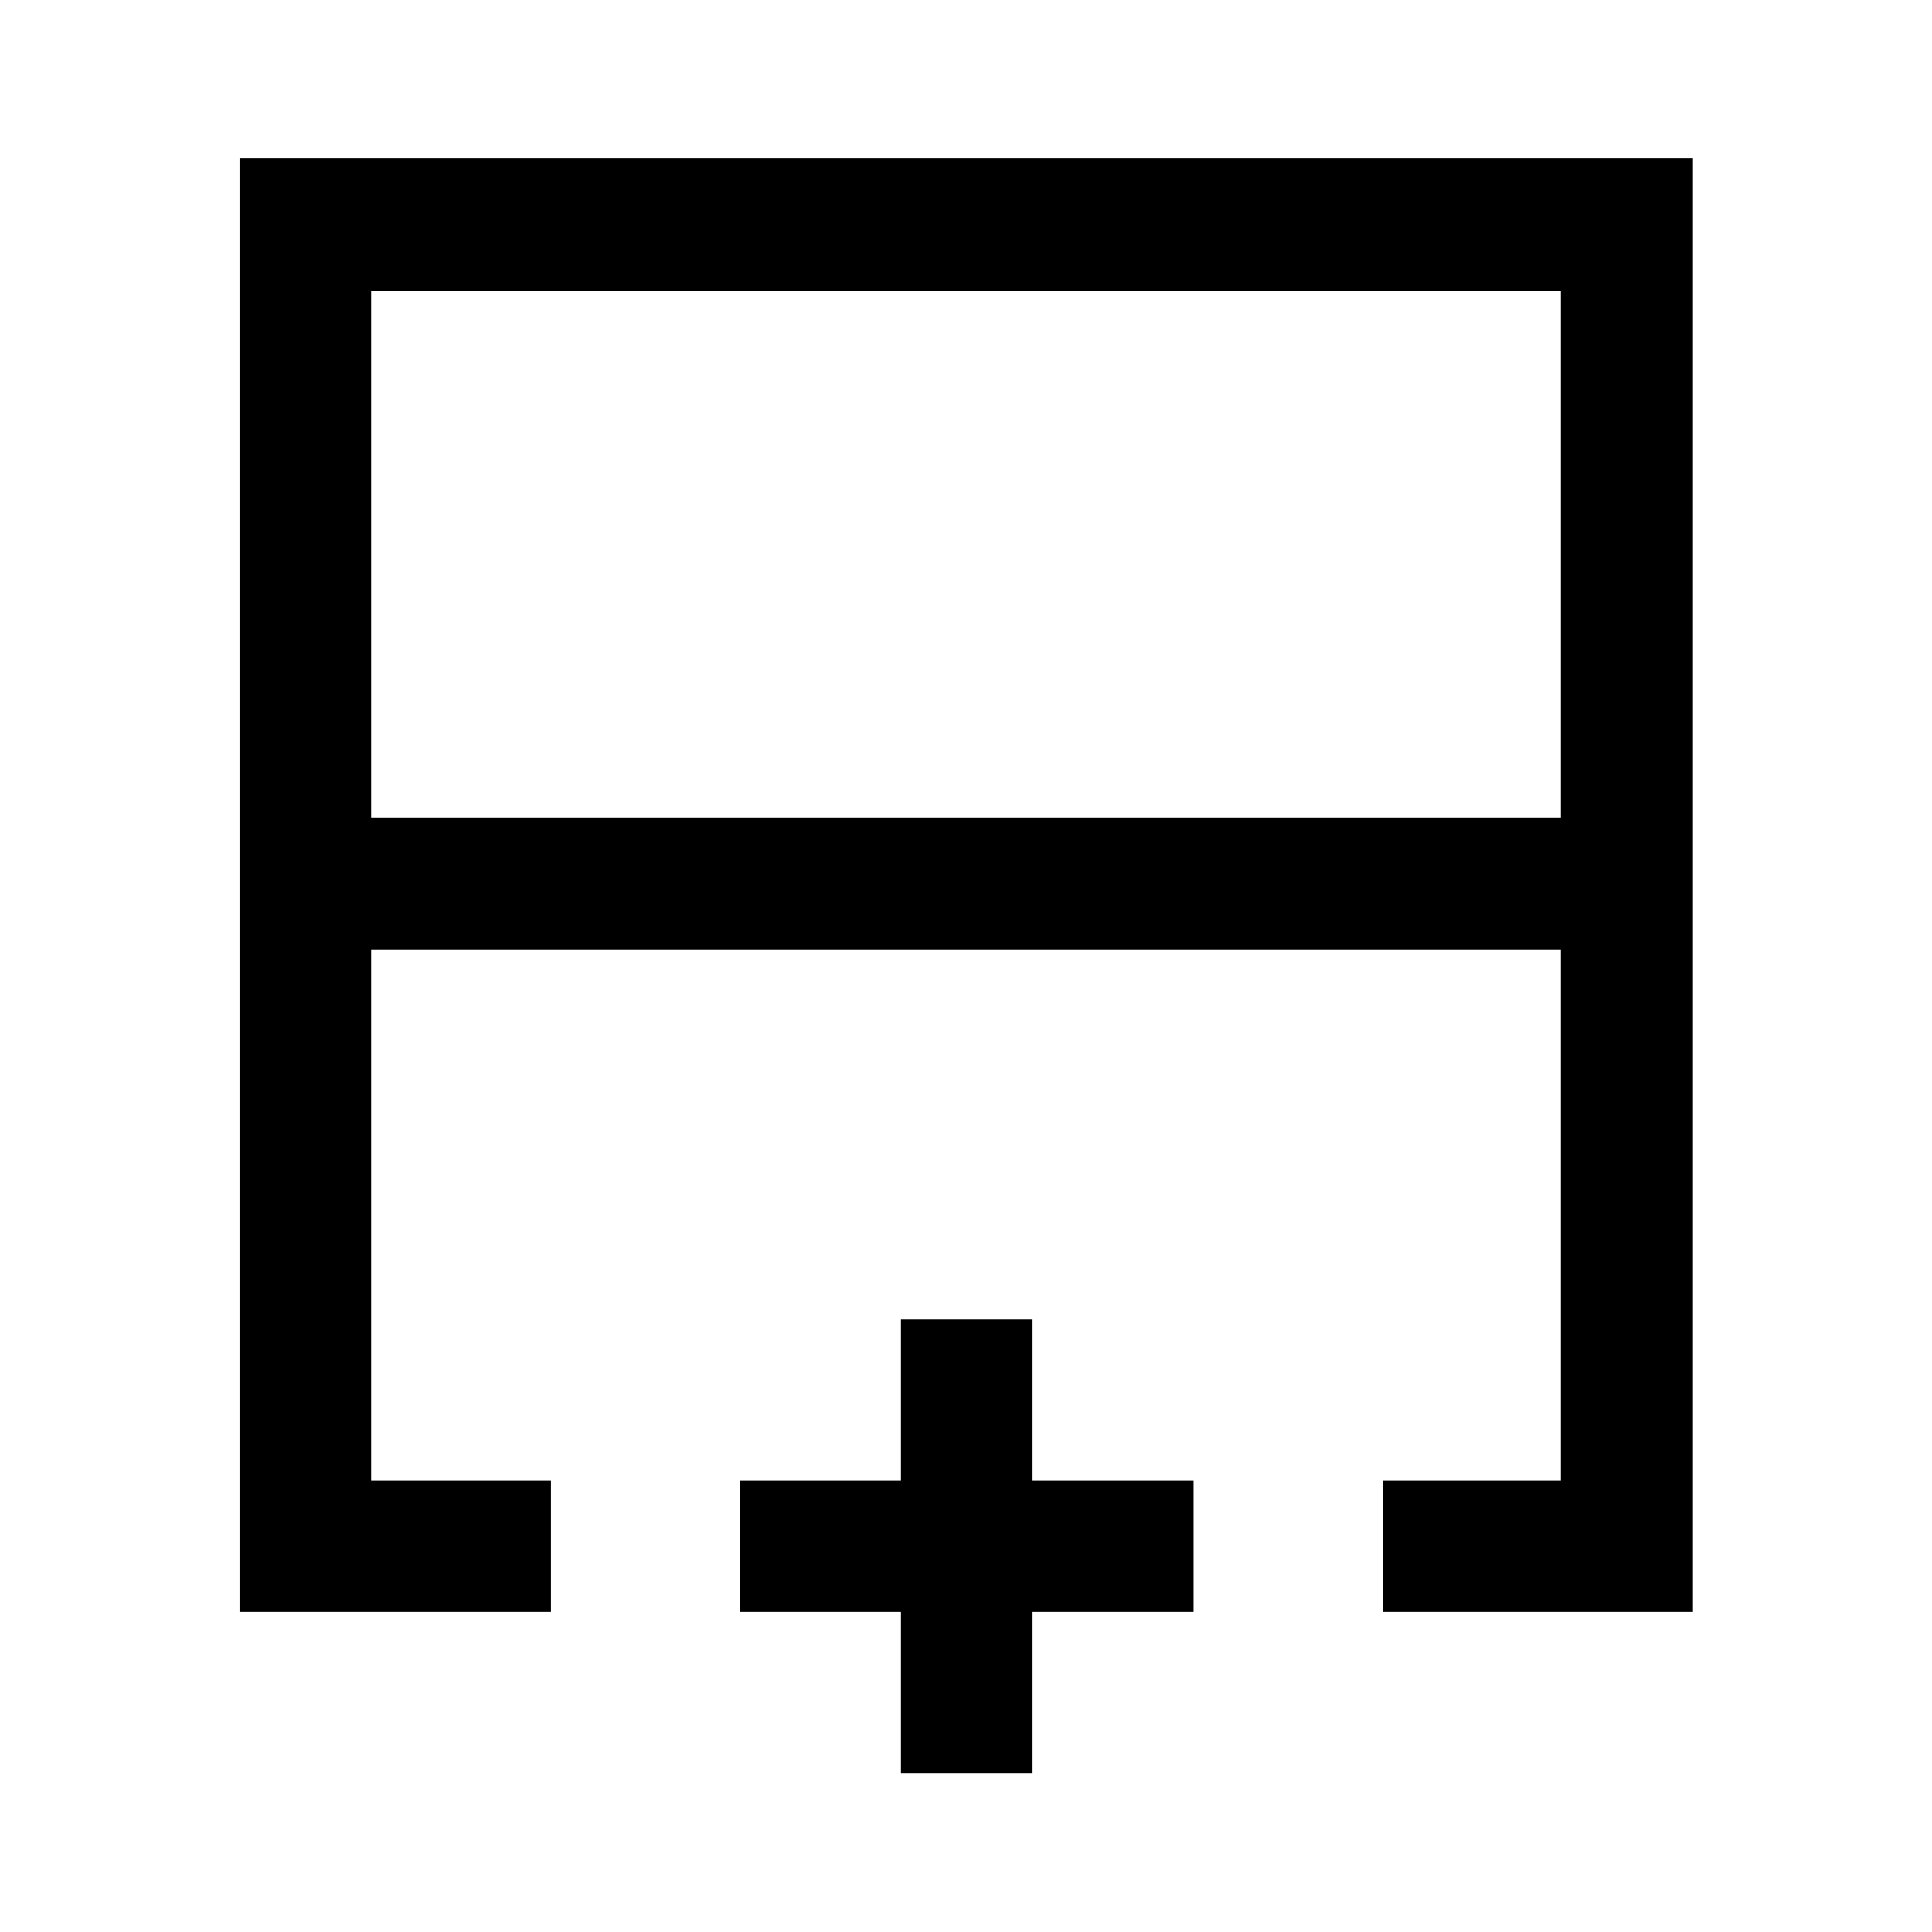 <svg xmlns="http://www.w3.org/2000/svg" height="48" viewBox="0 -960 960 960" width="48"><path d="M184.41-553.8h591.18v-261.79H184.41v261.79Zm-65.39 394.78v-722.2h722.2v722.2H686.98v-65.39h88.61v-263.76H184.41v263.76h89.35v65.39H119.02ZM480-488.17Zm0-65.63v65.63-65.63Zm0 0ZM447.67-79.02v-80h-80v-65.39h80v-80h65.4v80h80v65.39h-80v80h-65.4Z"/></svg>